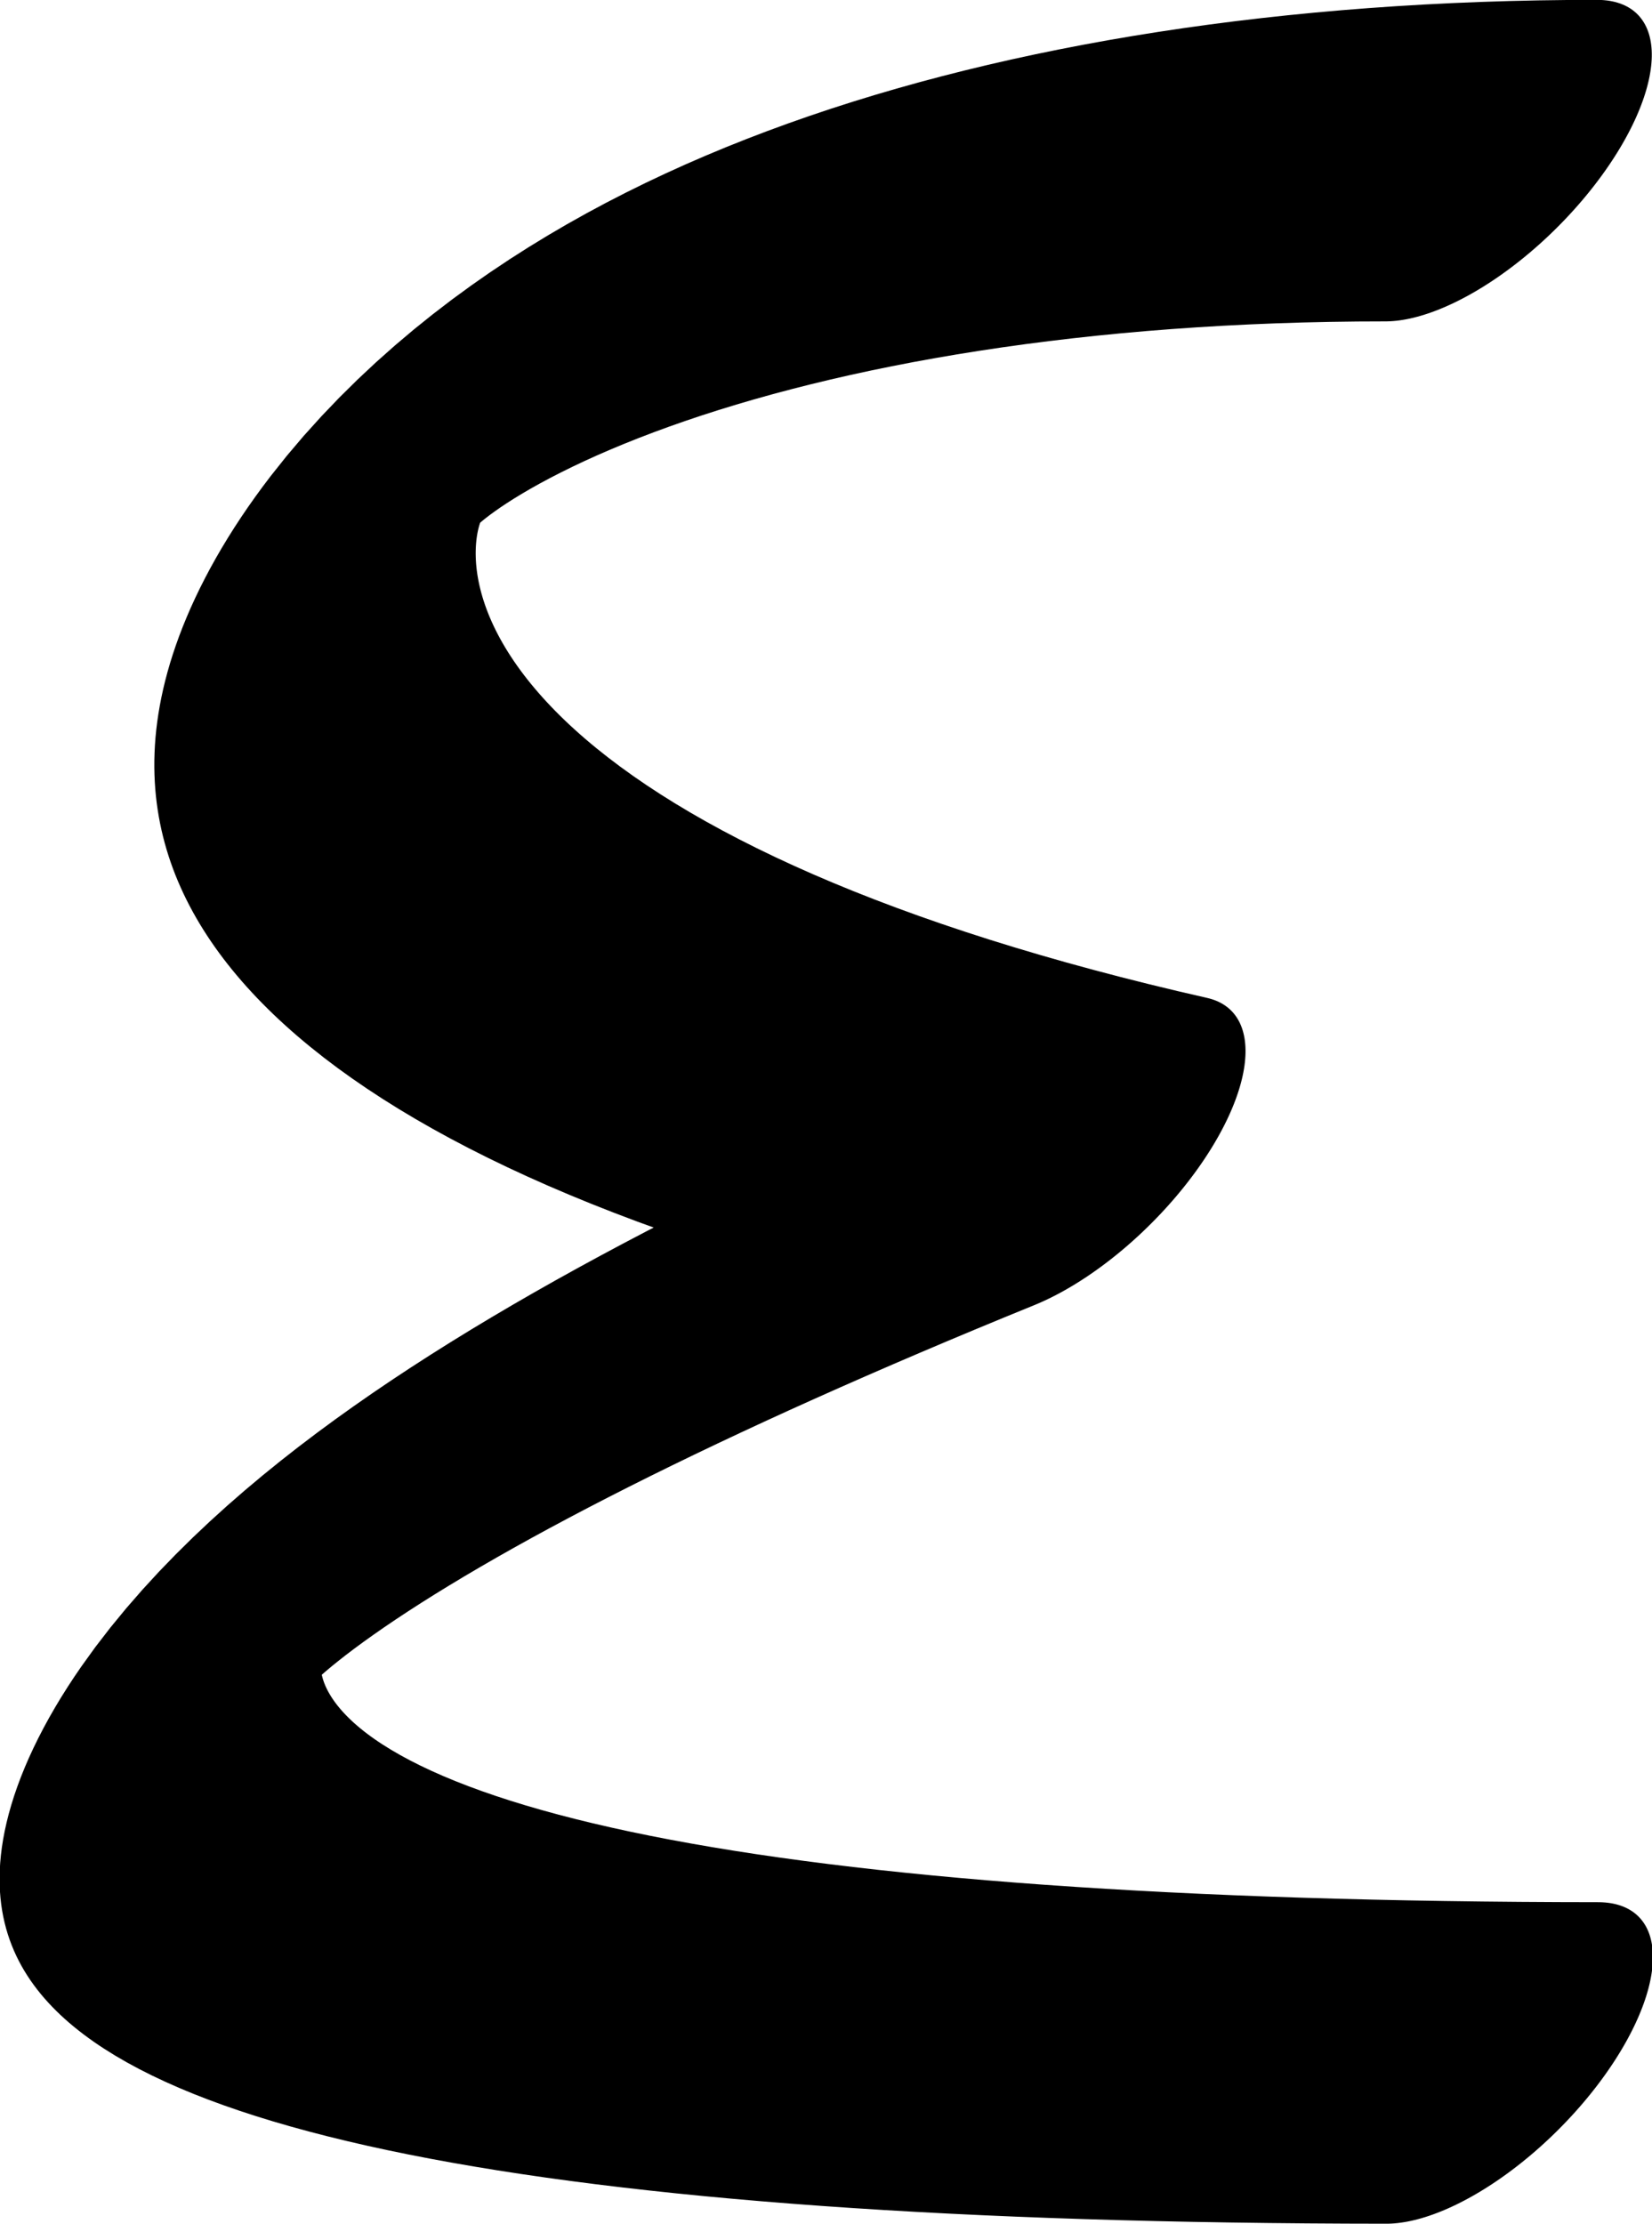 <?xml version="1.0" encoding="UTF-8" standalone="no"?>
<!-- Created with Inkscape (http://www.inkscape.org/) -->

<svg
   width="355.712"
   height="478.582"
   viewBox="0 0 355.712 478.582"
   version="1.1"
   id="svg5"
   sodipodi:docname="drawings.svg"
   inkscape:version="1.2.2 (732a01da63, 2022-12-09, custom)"
   xml:space="preserve"
   xmlns:inkscape="http://www.inkscape.org/namespaces/inkscape"
   xmlns:sodipodi="http://sodipodi.sourceforge.net/DTD/sodipodi-0.dtd"
   xmlns="http://www.w3.org/2000/svg"
   xmlns:svg="http://www.w3.org/2000/svg"><sodipodi:namedview
     id="namedview7"
     pagecolor="#ffffff"
     bordercolor="#000000"
     borderopacity="0.25"
     inkscape:showpageshadow="2"
     inkscape:pageopacity="0.0"
     inkscape:pagecheckerboard="0"
     inkscape:deskcolor="#d1d1d1"
     inkscape:document-units="px"
     showgrid="false"
     inkscape:zoom="0.8409652"
     inkscape:cx="384.08248"
     inkscape:cy="912.64181"
     inkscape:window-width="3072"
     inkscape:window-height="1849"
     inkscape:window-x="0"
     inkscape:window-y="34"
     inkscape:window-maximized="1"
     inkscape:current-layer="layer45"
     showguides="true"
     inkscape:lockguides="false"><sodipodi:guide
       position="576.232,34.711"
       orientation="0,1"
       inkscape:label="baseline"
       id="guide136"
       inkscape:locked="false" /><sodipodi:guide
       position="-325.758,1082.037"
       orientation="0,1"
       inkscape:label="ascender"
       id="guide138"
       inkscape:locked="false" /><sodipodi:guide
       position="-325.758,834.65"
       orientation="0,1"
       inkscape:label="caps"
       id="guide140"
       inkscape:locked="false" /><sodipodi:guide
       position="-328.672,443.967"
       orientation="0,1"
       inkscape:label="xheight"
       id="guide142"
       inkscape:locked="false" /><sodipodi:guide
       position="-330.347,-790.976"
       orientation="0,1"
       inkscape:label="descender"
       id="guide144"
       inkscape:locked="false" /><sodipodi:guide
       position="-45.128,-857.297"
       orientation="-1,0"
       id="guide2100"
       inkscape:locked="false"
       inkscape:label="left"
       inkscape:color="rgb(0,134,229)" /><sodipodi:guide
       position="476.891,550.711"
       orientation="0,1"
       id="guide7691"
       inkscape:locked="false"
       inkscape:label="numeral height"
       inkscape:color="rgb(0,134,229)" /><sodipodi:guide
       position="546.986,1187.972"
       orientation="1,0"
       id="guide679"
       inkscape:locked="false" /><sodipodi:guide
       position="233.443,-86.233"
       orientation="1,0"
       id="guide1356"
       inkscape:locked="false" /><sodipodi:guide
       position="257.192,611.731"
       orientation="-1,0"
       id="guide1358"
       inkscape:locked="false"
       inkscape:label="number width"
       inkscape:color="rgb(0,134,229)" /><sodipodi:guide
       position="-137.879,229.55"
       orientation="0,-1"
       id="guide1360"
       inkscape:locked="false" /><sodipodi:guide
       position="1174.835,418.468"
       orientation="0,-1"
       id="guide1362"
       inkscape:locked="false" /><sodipodi:guide
       position="-124.711,116.172"
       orientation="0,-1"
       id="guide1364"
       inkscape:locked="false" /><sodipodi:guide
       position="57.135,-57.026"
       orientation="1,0"
       id="guide1366"
       inkscape:locked="false" /><sodipodi:guide
       position="476.891,-67.728"
       orientation="1,0"
       id="guide1382"
       inkscape:locked="false" /><sodipodi:guide
       position="637.421,72.587"
       orientation="0,-1"
       id="guide1386"
       inkscape:locked="false" /><sodipodi:guide
       position="-187.821,180.796"
       orientation="0,-1"
       id="guide2852"
       inkscape:locked="false" /><sodipodi:guide
       position="143.169,-25.737"
       orientation="1,0"
       id="guide2856"
       inkscape:locked="false" /><sodipodi:guide
       position="183.489,-32.982"
       orientation="1,0"
       id="guide1674"
       inkscape:locked="false" /><sodipodi:guide
       position="320.998,102.314"
       orientation="1,0"
       id="guide3128"
       inkscape:locked="false" /><sodipodi:guide
       position="401.977,143.934"
       orientation="-1,0"
       id="guide985"
       inkscape:locked="false" /><sodipodi:guide
       position="-45.128,292.573"
       orientation="0,-1"
       id="guide1990"
       inkscape:locked="false" /><sodipodi:guide
       position="294.862,-241.942"
       orientation="1,0"
       id="guide2707"
       inkscape:locked="false" /><sodipodi:guide
       position="349.656,-243.716"
       orientation="1,0"
       id="guide2709"
       inkscape:locked="false" /><sodipodi:guide
       position="-164.039,627.902"
       orientation="0,1"
       id="guide2853"
       inkscape:locked="false"
       inkscape:label="tittle"
       inkscape:color="rgb(0,134,229)" /><sodipodi:guide
       position="813.409,871.888"
       orientation="1,0"
       id="guide1774"
       inkscape:locked="false" /></sodipodi:namedview><defs
     id="defs2" /><g
     inkscape:groupmode="layer"
     id="layer46"
     inkscape:label="GlyphLayer-epsilon"
     transform="translate(-325.758,-709.39)"><g
       id="g59699"
       transform="matrix(0.34,0.34,-0.749,0.749,1049.137,79.957)"><path
         style="fill:none;stroke:#000000;stroke-width:84.125;stroke-linecap:round;stroke-linejoin:round"
         d="M 384.843,711.825 C -3.229,887.93 69.044,1057.239 571.538,913.367 328.534,1174.981 448.365,1229.354 987.275,984.973"
         id="path59696"
         sodipodi:nodetypes="ccc" /></g></g></svg>
